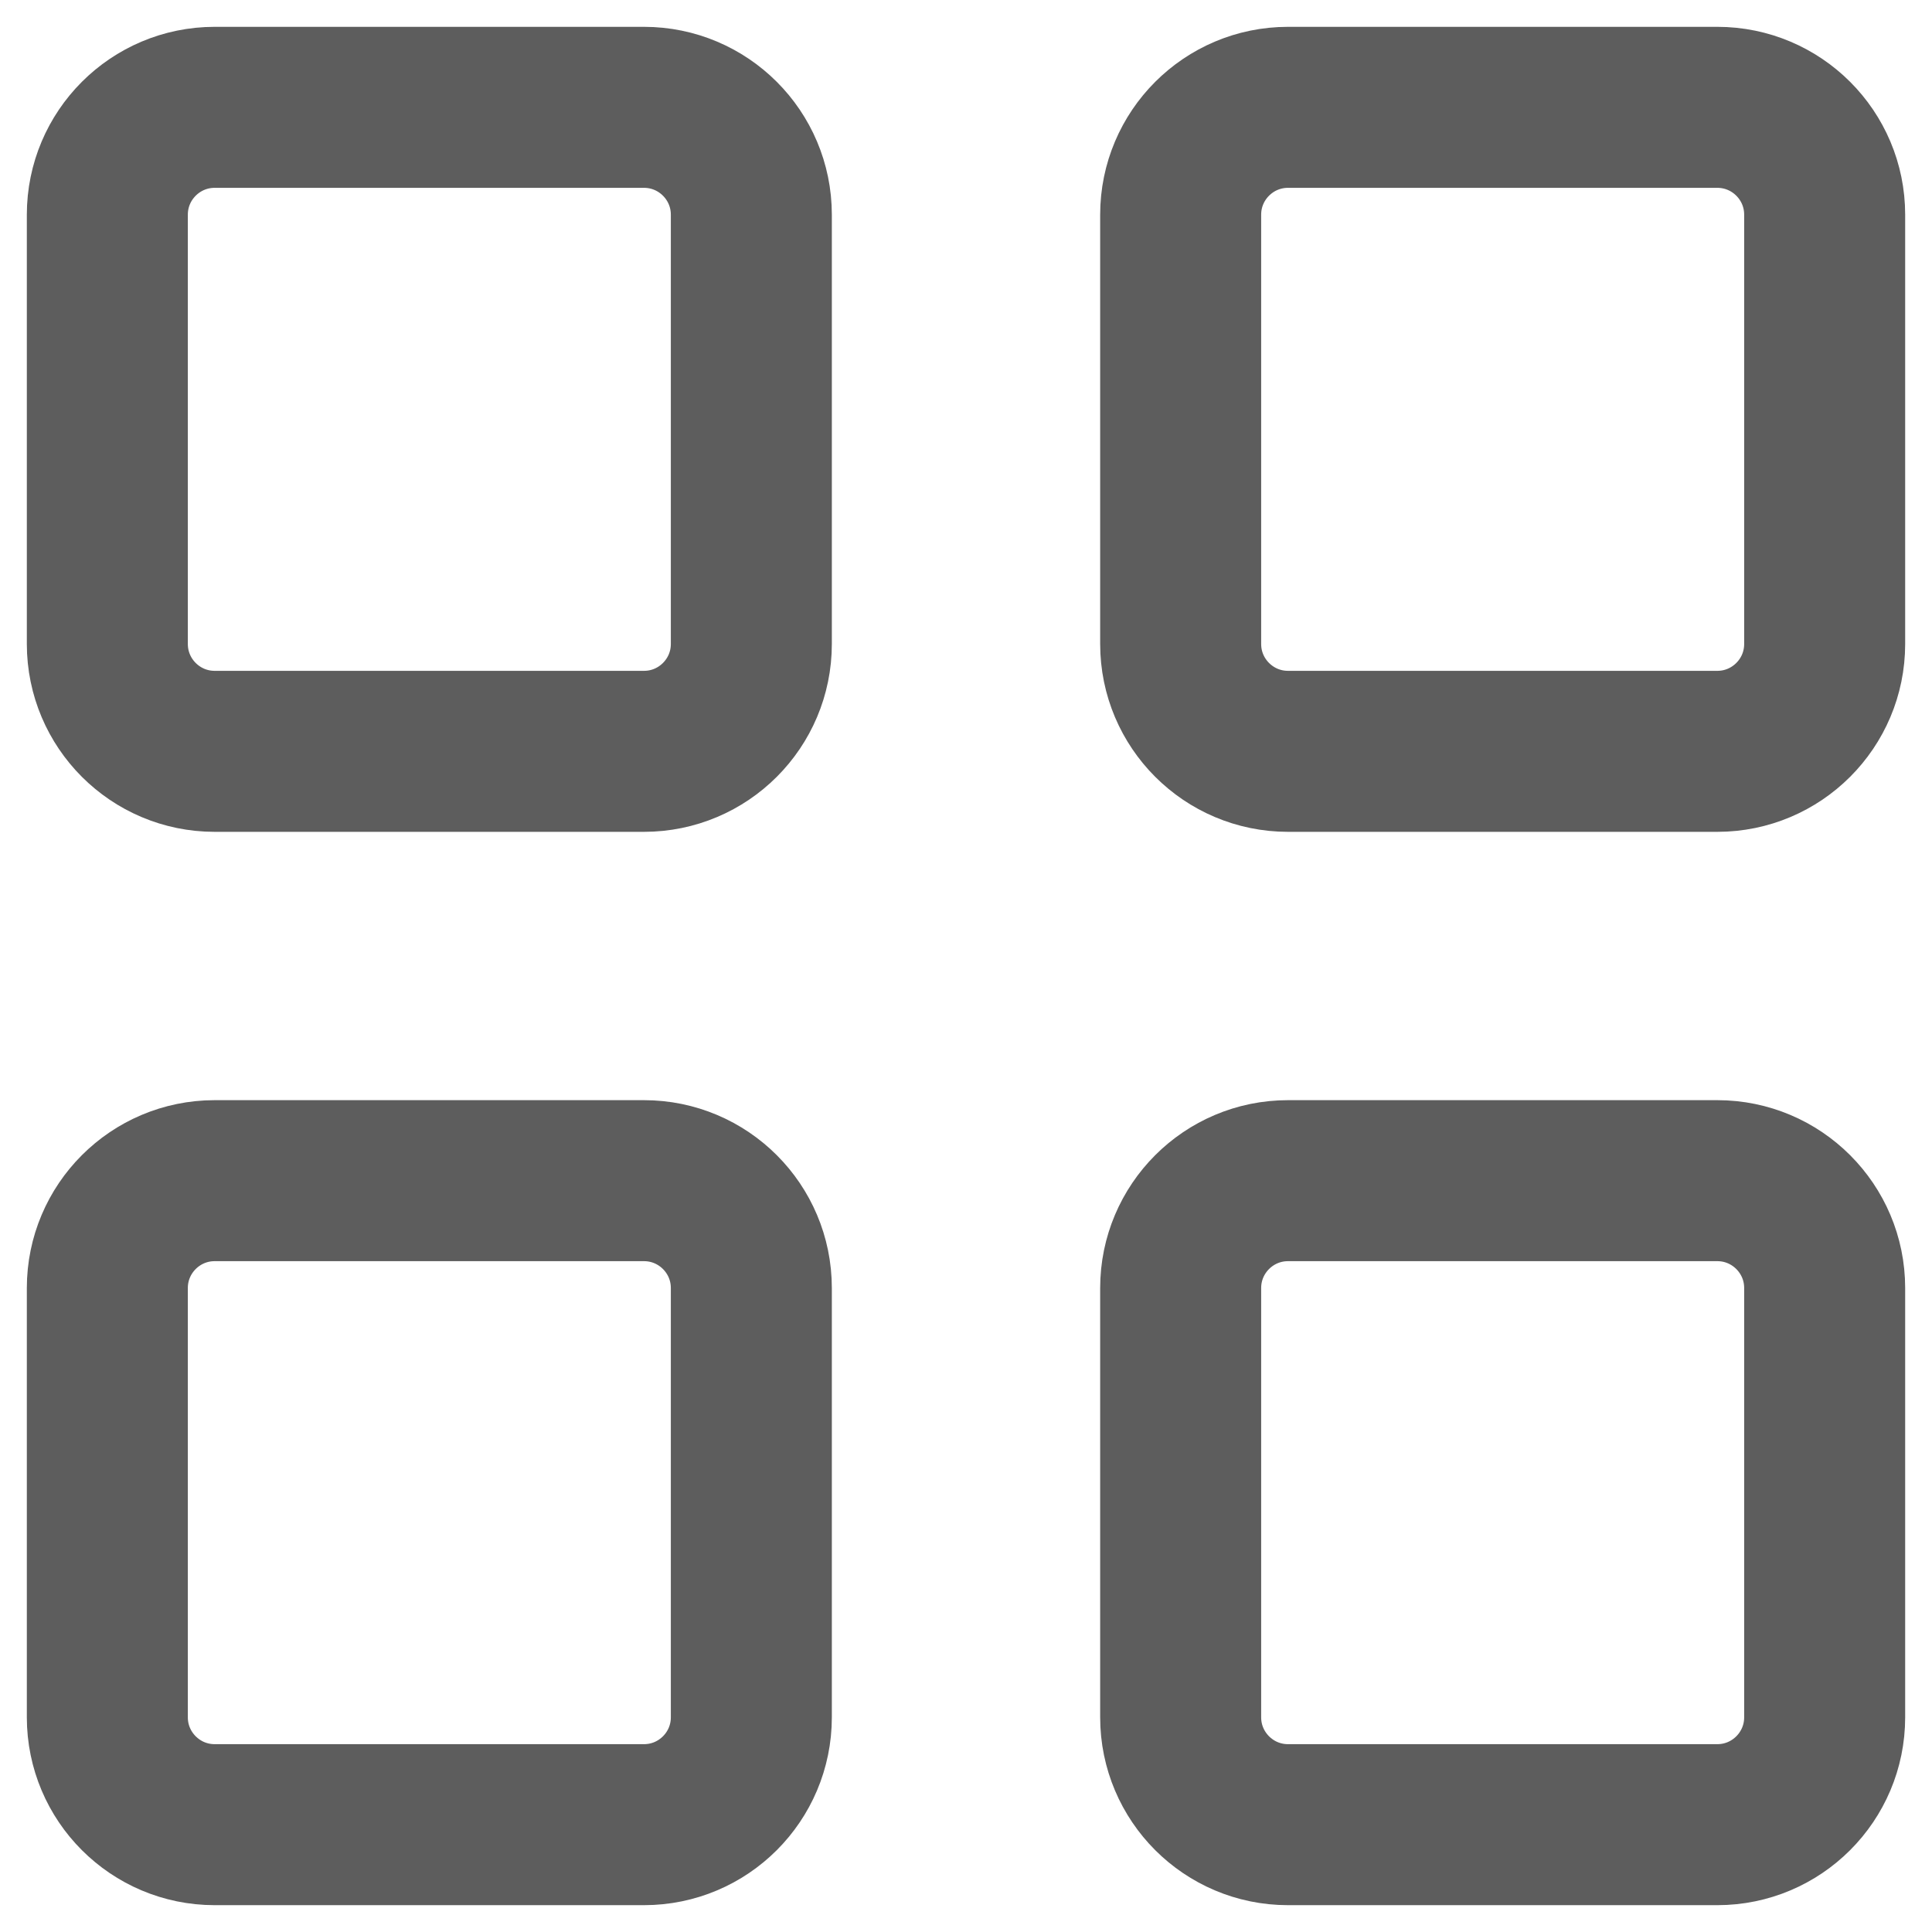 <svg width="18" height="18" viewBox="0 0 18 18" fill="none" xmlns="http://www.w3.org/2000/svg">
<path d="M6 1H2C1.448 1 1 1.448 1 2V6C1 6.552 1.448 7 2 7H6C6.552 7 7 6.552 7 6V2C7 1.448 6.552 1 6 1Z" stroke="#5D5D5D" stroke-width="1.5" stroke-linecap="round" stroke-linejoin="round"/>
<path d="M16 1H12C11.448 1 11 1.448 11 2V6C11 6.552 11.448 7 12 7H16C16.552 7 17 6.552 17 6V2C17 1.448 16.552 1 16 1Z" stroke="#5D5D5D" stroke-width="1.5" stroke-linecap="round" stroke-linejoin="round"/>
<path d="M6 11H2C1.448 11 1 11.448 1 12V16C1 16.552 1.448 17 2 17H6C6.552 17 7 16.552 7 16V12C7 11.448 6.552 11 6 11Z" stroke="#5D5D5D" stroke-width="1.5" stroke-linecap="round" stroke-linejoin="round"/>
<path d="M16 11H12C11.448 11 11 11.448 11 12V16C11 16.552 11.448 17 12 17H16C16.552 17 17 16.552 17 16V12C17 11.448 16.552 11 16 11Z" stroke="#5D5D5D" stroke-width="1.5" stroke-linecap="round" stroke-linejoin="round"/>
</svg>
